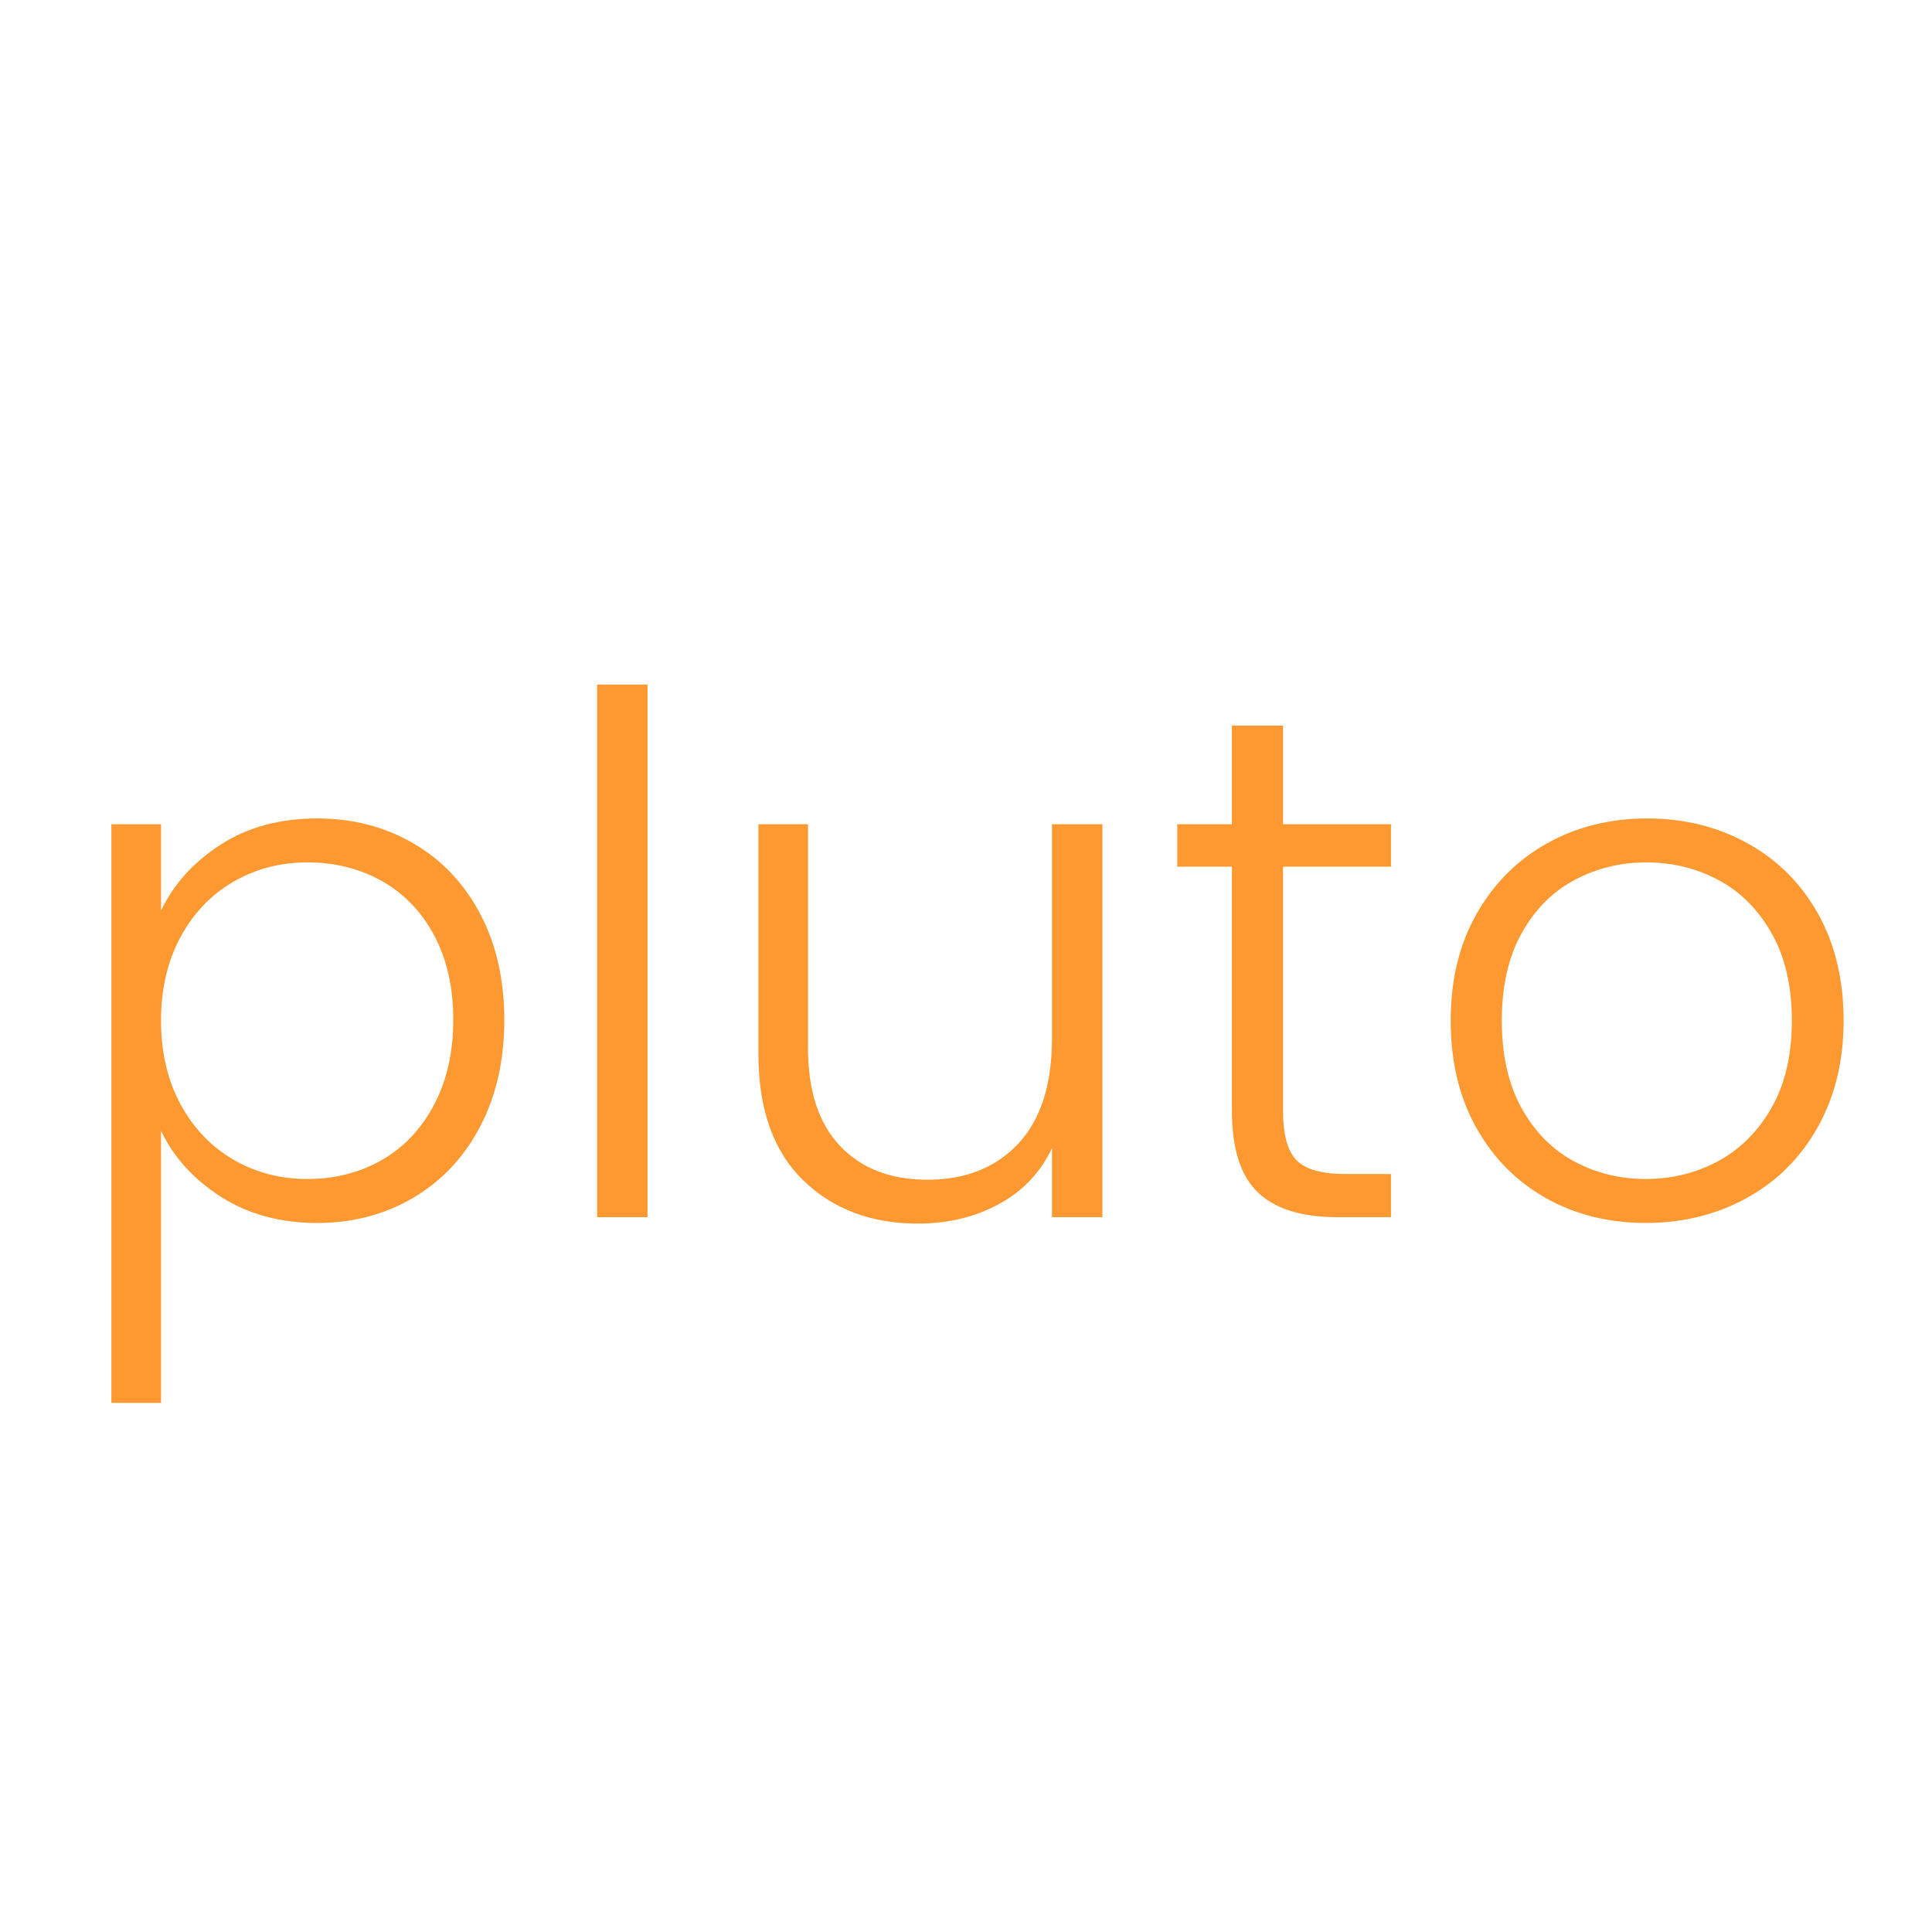 <svg xmlns="http://www.w3.org/2000/svg" xmlns:xlink="http://www.w3.org/1999/xlink" width="500" zoomAndPan="magnify" viewBox="0 0 375 375" height="500" preserveAspectRatio="xMidYMid meet" version="1.0"><defs><g/></defs><g fill="#fe9932" fill-opacity="1"><g transform="translate(10.446, 236.25)"><g><path d="M 20.812 -59.5 C 23.238 -64.625 27.082 -68.883 32.344 -72.281 C 37.602 -75.688 43.863 -77.391 51.125 -77.391 C 58.02 -77.391 64.234 -75.781 69.766 -72.562 C 75.305 -69.352 79.633 -64.789 82.75 -58.875 C 85.875 -52.969 87.438 -46.102 87.438 -38.281 C 87.438 -30.457 85.875 -23.562 82.75 -17.594 C 79.633 -11.633 75.305 -7.023 69.766 -3.766 C 64.234 -0.504 58.02 1.125 51.125 1.125 C 43.957 1.125 37.719 -0.57 32.406 -3.969 C 27.102 -7.375 23.238 -11.641 20.812 -16.766 L 20.812 36.047 L 11.172 36.047 L 11.172 -76.266 L 20.812 -76.266 Z M 77.531 -38.281 C 77.531 -44.602 76.297 -50.07 73.828 -54.688 C 71.359 -59.301 67.977 -62.816 63.688 -65.234 C 59.406 -67.648 54.566 -68.859 49.172 -68.859 C 43.953 -68.859 39.176 -67.602 34.844 -65.094 C 30.52 -62.582 27.098 -59 24.578 -54.344 C 22.066 -49.688 20.812 -44.285 20.812 -38.141 C 20.812 -31.992 22.066 -26.594 24.578 -21.938 C 27.098 -17.281 30.52 -13.691 34.844 -11.172 C 39.176 -8.66 43.953 -7.406 49.172 -7.406 C 54.566 -7.406 59.406 -8.641 63.688 -11.109 C 67.977 -13.578 71.359 -17.16 73.828 -21.859 C 76.297 -26.566 77.531 -32.039 77.531 -38.281 Z M 77.531 -38.281 "/></g></g></g><g fill="#fe9932" fill-opacity="1"><g transform="translate(104.735, 236.25)"><g><path d="M 20.953 -103.375 L 20.953 0 L 11.172 0 L 11.172 -103.375 Z M 20.953 -103.375 "/></g></g></g><g fill="#fe9932" fill-opacity="1"><g transform="translate(136.723, 236.25)"><g><path d="M 77.25 -76.266 L 77.25 0 L 67.469 0 L 67.469 -13.406 C 65.227 -8.656 61.781 -5.023 57.125 -2.516 C 52.469 -0.004 47.254 1.25 41.484 1.25 C 32.359 1.25 24.91 -1.562 19.141 -7.188 C 13.367 -12.82 10.484 -20.992 10.484 -31.703 L 10.484 -76.266 L 20.109 -76.266 L 20.109 -32.828 C 20.109 -24.535 22.18 -18.203 26.328 -13.828 C 30.473 -9.453 36.129 -7.266 43.297 -7.266 C 50.66 -7.266 56.531 -9.594 60.906 -14.25 C 65.281 -18.906 67.469 -25.75 67.469 -34.781 L 67.469 -76.266 Z M 77.25 -76.266 "/></g></g></g><g fill="#fe9932" fill-opacity="1"><g transform="translate(225.145, 236.25)"><g><path d="M 23.891 -68.031 L 23.891 -20.672 C 23.891 -16.016 24.77 -12.801 26.531 -11.031 C 28.301 -9.258 31.426 -8.375 35.906 -8.375 L 44.844 -8.375 L 44.844 0 L 34.359 0 C 27.473 0 22.352 -1.602 19 -4.812 C 15.645 -8.031 13.969 -13.316 13.969 -20.672 L 13.969 -68.031 L 3.359 -68.031 L 3.359 -76.266 L 13.969 -76.266 L 13.969 -95.406 L 23.891 -95.406 L 23.891 -76.266 L 44.844 -76.266 L 44.844 -68.031 Z M 23.891 -68.031 "/></g></g></g><g fill="#fe9932" fill-opacity="1"><g transform="translate(274.874, 236.25)"><g><path d="M 44.562 1.125 C 37.383 1.125 30.93 -0.477 25.203 -3.688 C 19.484 -6.906 14.969 -11.473 11.656 -17.391 C 8.352 -23.305 6.703 -30.223 6.703 -38.141 C 6.703 -46.055 8.379 -52.969 11.734 -58.875 C 15.086 -64.789 19.648 -69.352 25.422 -72.562 C 31.191 -75.781 37.664 -77.391 44.844 -77.391 C 52.008 -77.391 58.504 -75.781 64.328 -72.562 C 70.148 -69.352 74.711 -64.789 78.016 -58.875 C 81.316 -52.969 82.969 -46.055 82.969 -38.141 C 82.969 -30.316 81.289 -23.422 77.938 -17.453 C 74.594 -11.492 69.984 -6.906 64.109 -3.688 C 58.242 -0.477 51.727 1.125 44.562 1.125 Z M 44.562 -7.406 C 49.594 -7.406 54.25 -8.547 58.531 -10.828 C 62.812 -13.109 66.281 -16.551 68.938 -21.156 C 71.594 -25.77 72.922 -31.43 72.922 -38.141 C 72.922 -44.836 71.613 -50.488 69 -55.094 C 66.395 -59.707 62.953 -63.156 58.672 -65.438 C 54.391 -67.719 49.734 -68.859 44.703 -68.859 C 39.672 -68.859 35.016 -67.719 30.734 -65.438 C 26.453 -63.156 23.031 -59.707 20.469 -55.094 C 17.906 -50.488 16.625 -44.836 16.625 -38.141 C 16.625 -31.43 17.906 -25.77 20.469 -21.156 C 23.031 -16.551 26.426 -13.109 30.656 -10.828 C 34.895 -8.547 39.531 -7.406 44.562 -7.406 Z M 44.562 -7.406 "/></g></g></g></svg>